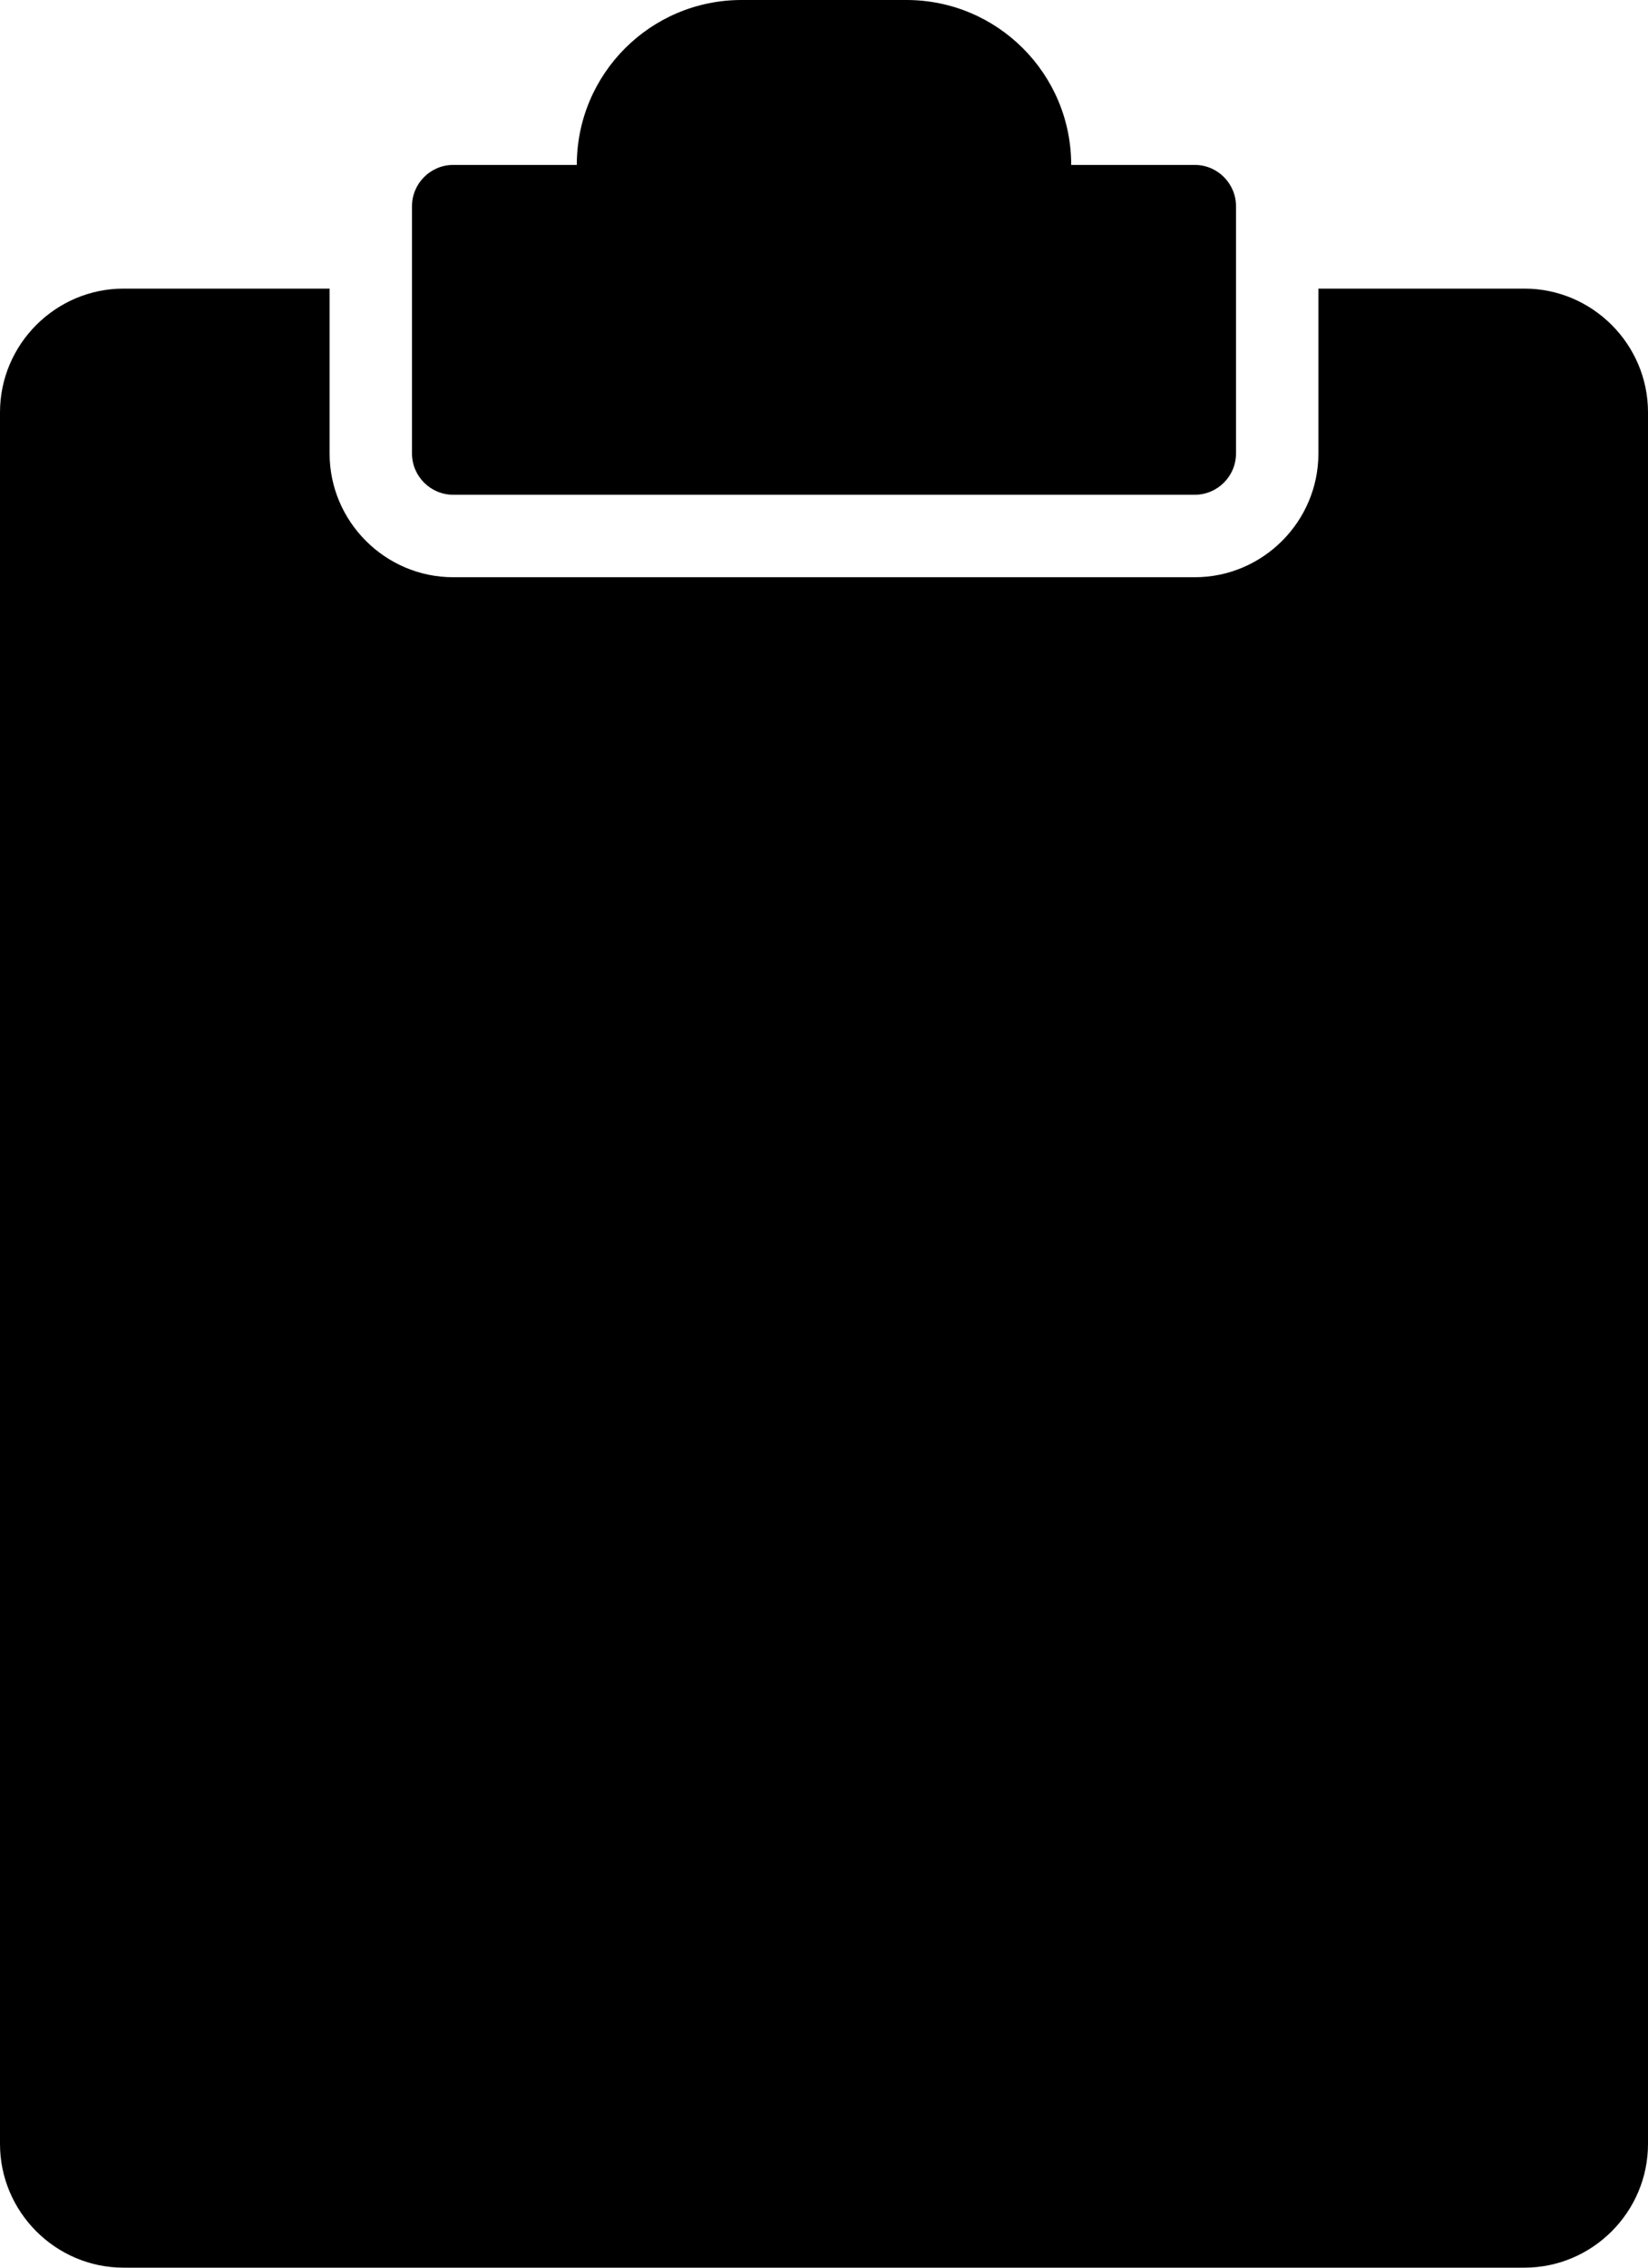 <svg xmlns="http://www.w3.org/2000/svg" xmlns:xlink="http://www.w3.org/1999/xlink" version="1.1" x="0px" y="0px" enable-background="new 0 0 64 64" xml:space="preserve" viewBox="12 4 40 55"><g><g><path d="M49,11h-5v2v2c0,1.65-1.35,3-3,3H23c-1.65,0-3-1.35-3-3v-2v-2h-5c-1.65,0-3,1.35-3,3v42c0,1.65,1.35,3,3,3h34    c1.65,0,3-1.35,3-3V14C52,12.35,50.65,11,49,11z"/><path d="M23,16h18c0.55,0,1-0.45,1-1v-2v-2V9c0-0.55-0.45-1-1-1h-3c0-2.21-1.79-4-4-4h-4c-2.21,0-4,1.79-4,4h-3    c-0.55,0-1,0.45-1,1v2v2v2C22,15.55,22.45,16,23,16z"/></g></g></svg>